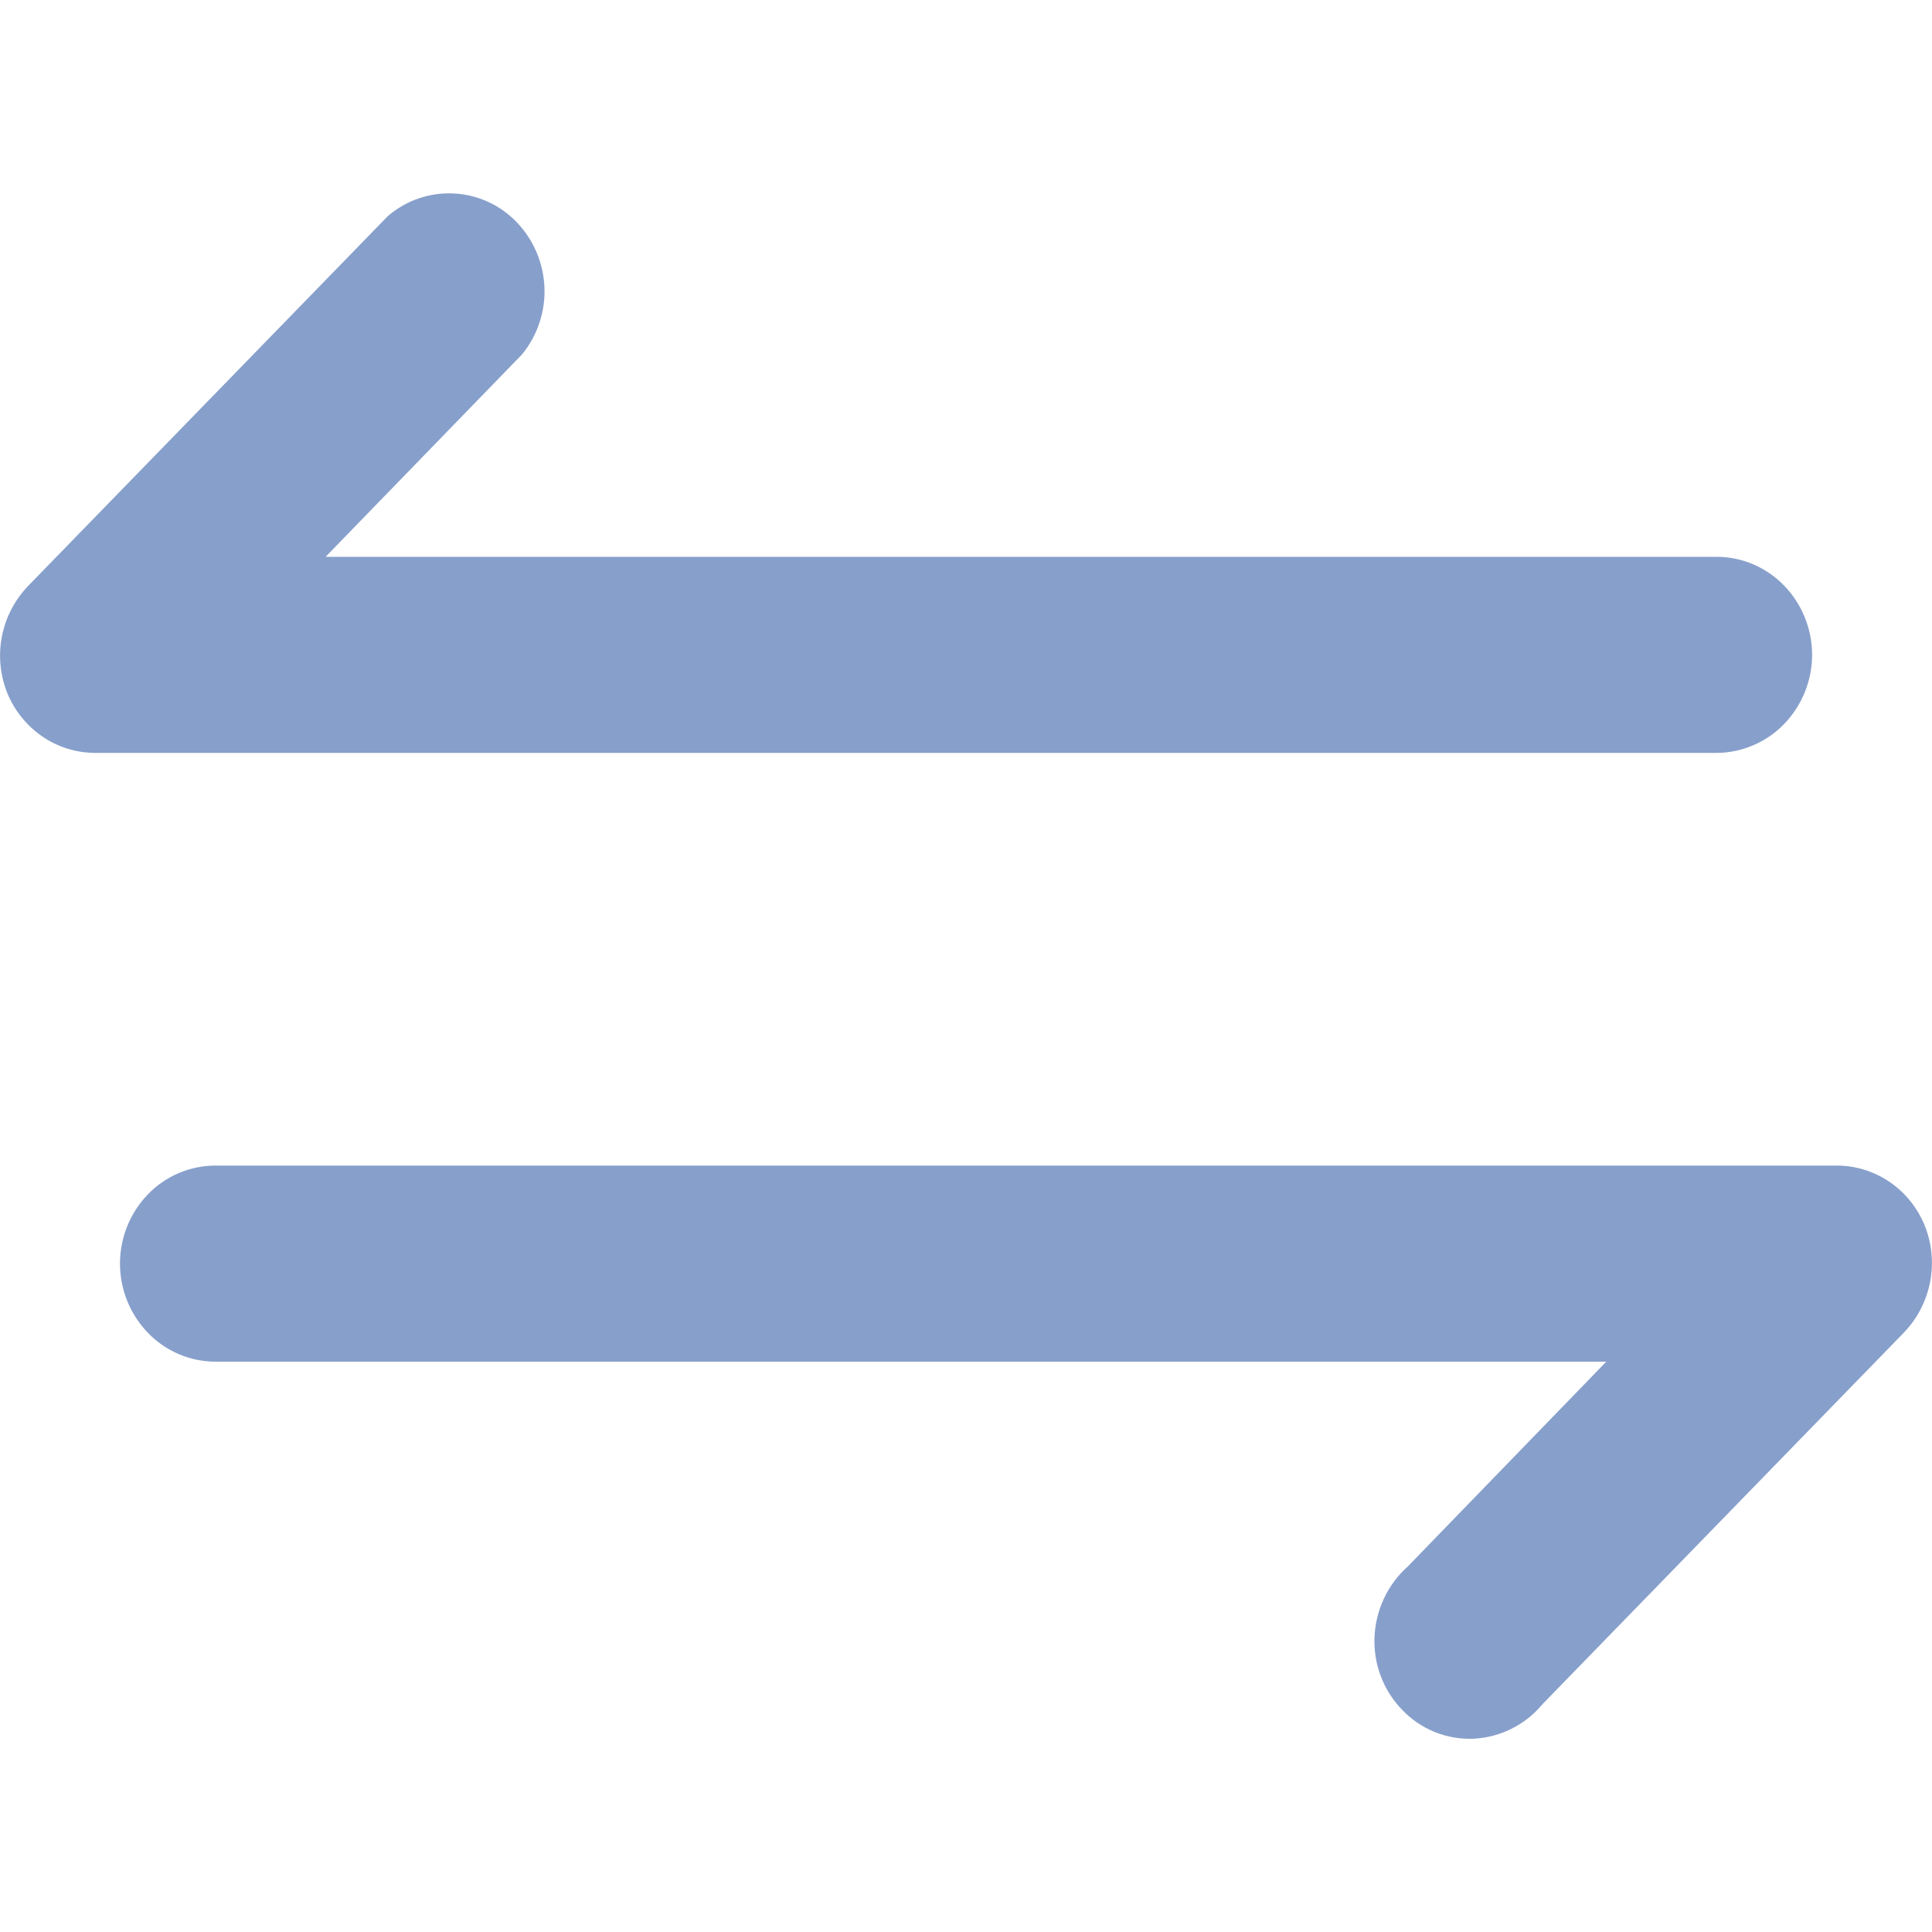 <svg width="50" height="50" viewBox="0 0 50 50" fill="none" xmlns="http://www.w3.org/2000/svg">
<path fill-rule="evenodd" clip-rule="evenodd" d="M44.425 19.485H2.467C1.978 19.485 1.499 19.337 1.095 19.06C0.687 18.78 0.371 18.386 0.185 17.927C0.001 17.463 -0.046 16.955 0.051 16.465C0.147 15.975 0.383 15.522 0.73 15.162L10.035 5.595C10.504 5.189 11.111 4.978 11.731 5.006C12.351 5.034 12.937 5.298 13.367 5.745C13.806 6.199 14.063 6.799 14.09 7.43C14.117 8.061 13.911 8.68 13.512 9.17L8.427 14.41H44.425C45.08 14.41 45.708 14.678 46.17 15.152C46.636 15.633 46.897 16.277 46.897 16.946C46.897 17.616 46.636 18.259 46.17 18.74C45.944 18.974 45.673 19.161 45.373 19.288C45.073 19.416 44.751 19.484 44.425 19.485ZM5.575 30.165H47.532C48.02 30.165 48.498 30.312 48.905 30.59C49.31 30.865 49.627 31.262 49.815 31.725C49.999 32.19 50.045 32.697 49.949 33.188C49.852 33.678 49.617 34.13 49.27 34.49L39.928 44.095L39.913 44.112C39.693 44.375 39.422 44.589 39.116 44.741C38.81 44.893 38.476 44.981 38.135 44.998C37.793 45.012 37.453 44.953 37.135 44.826C36.818 44.698 36.532 44.505 36.295 44.258C36.051 44.008 35.861 43.712 35.737 43.386C35.613 43.061 35.557 42.713 35.572 42.365C35.587 42.018 35.671 41.678 35.819 41.364C35.967 41.05 36.176 40.769 36.435 40.538L36.453 40.52L41.57 35.24H5.575C5.249 35.239 4.927 35.173 4.627 35.045C4.327 34.917 4.056 34.73 3.83 34.495C3.365 34.014 3.105 33.371 3.105 32.703C3.105 32.028 3.367 31.385 3.83 30.907C4.056 30.673 4.327 30.487 4.627 30.359C4.927 30.232 5.249 30.166 5.575 30.165Z" fill="#879FCB"/>
</svg>
